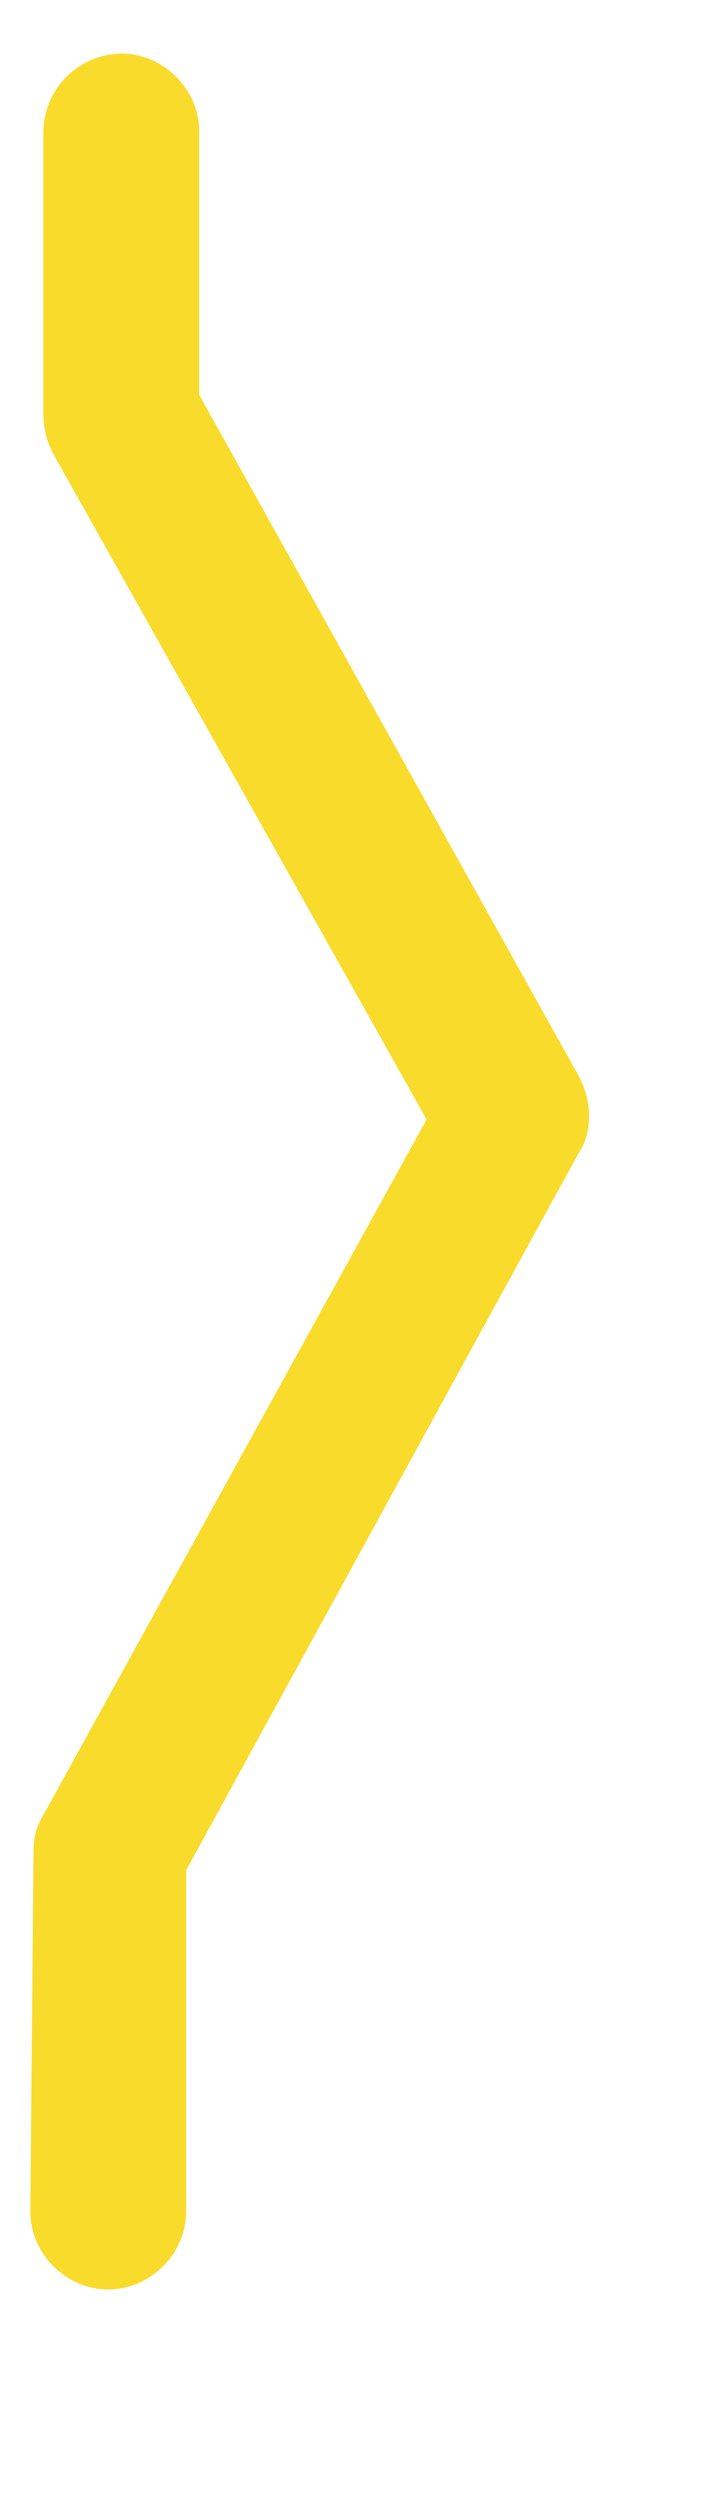 <svg xmlns="http://www.w3.org/2000/svg" width="4" height="14" viewBox="0 0 4 14"><g><g transform="rotate(90 2 7)"><path fill="#f9db2b" d="M1.25 5.7c.074 0 .147.018.201.055l4.022 2.202h1.91c.237 0 .438.2.438.436 0 .237-.2.437-.437.437l-2.02-.018a.367.367 0 0 1-.2-.055L1.269 6.61l-3.73 2.093a.485.485 0 0 1-.219.054h-1.583a.443.443 0 0 1-.437-.436c0-.237.2-.437.437-.437h1.474l3.822-2.13A.485.485 0 0 1 1.25 5.7z"/></g></g></svg>